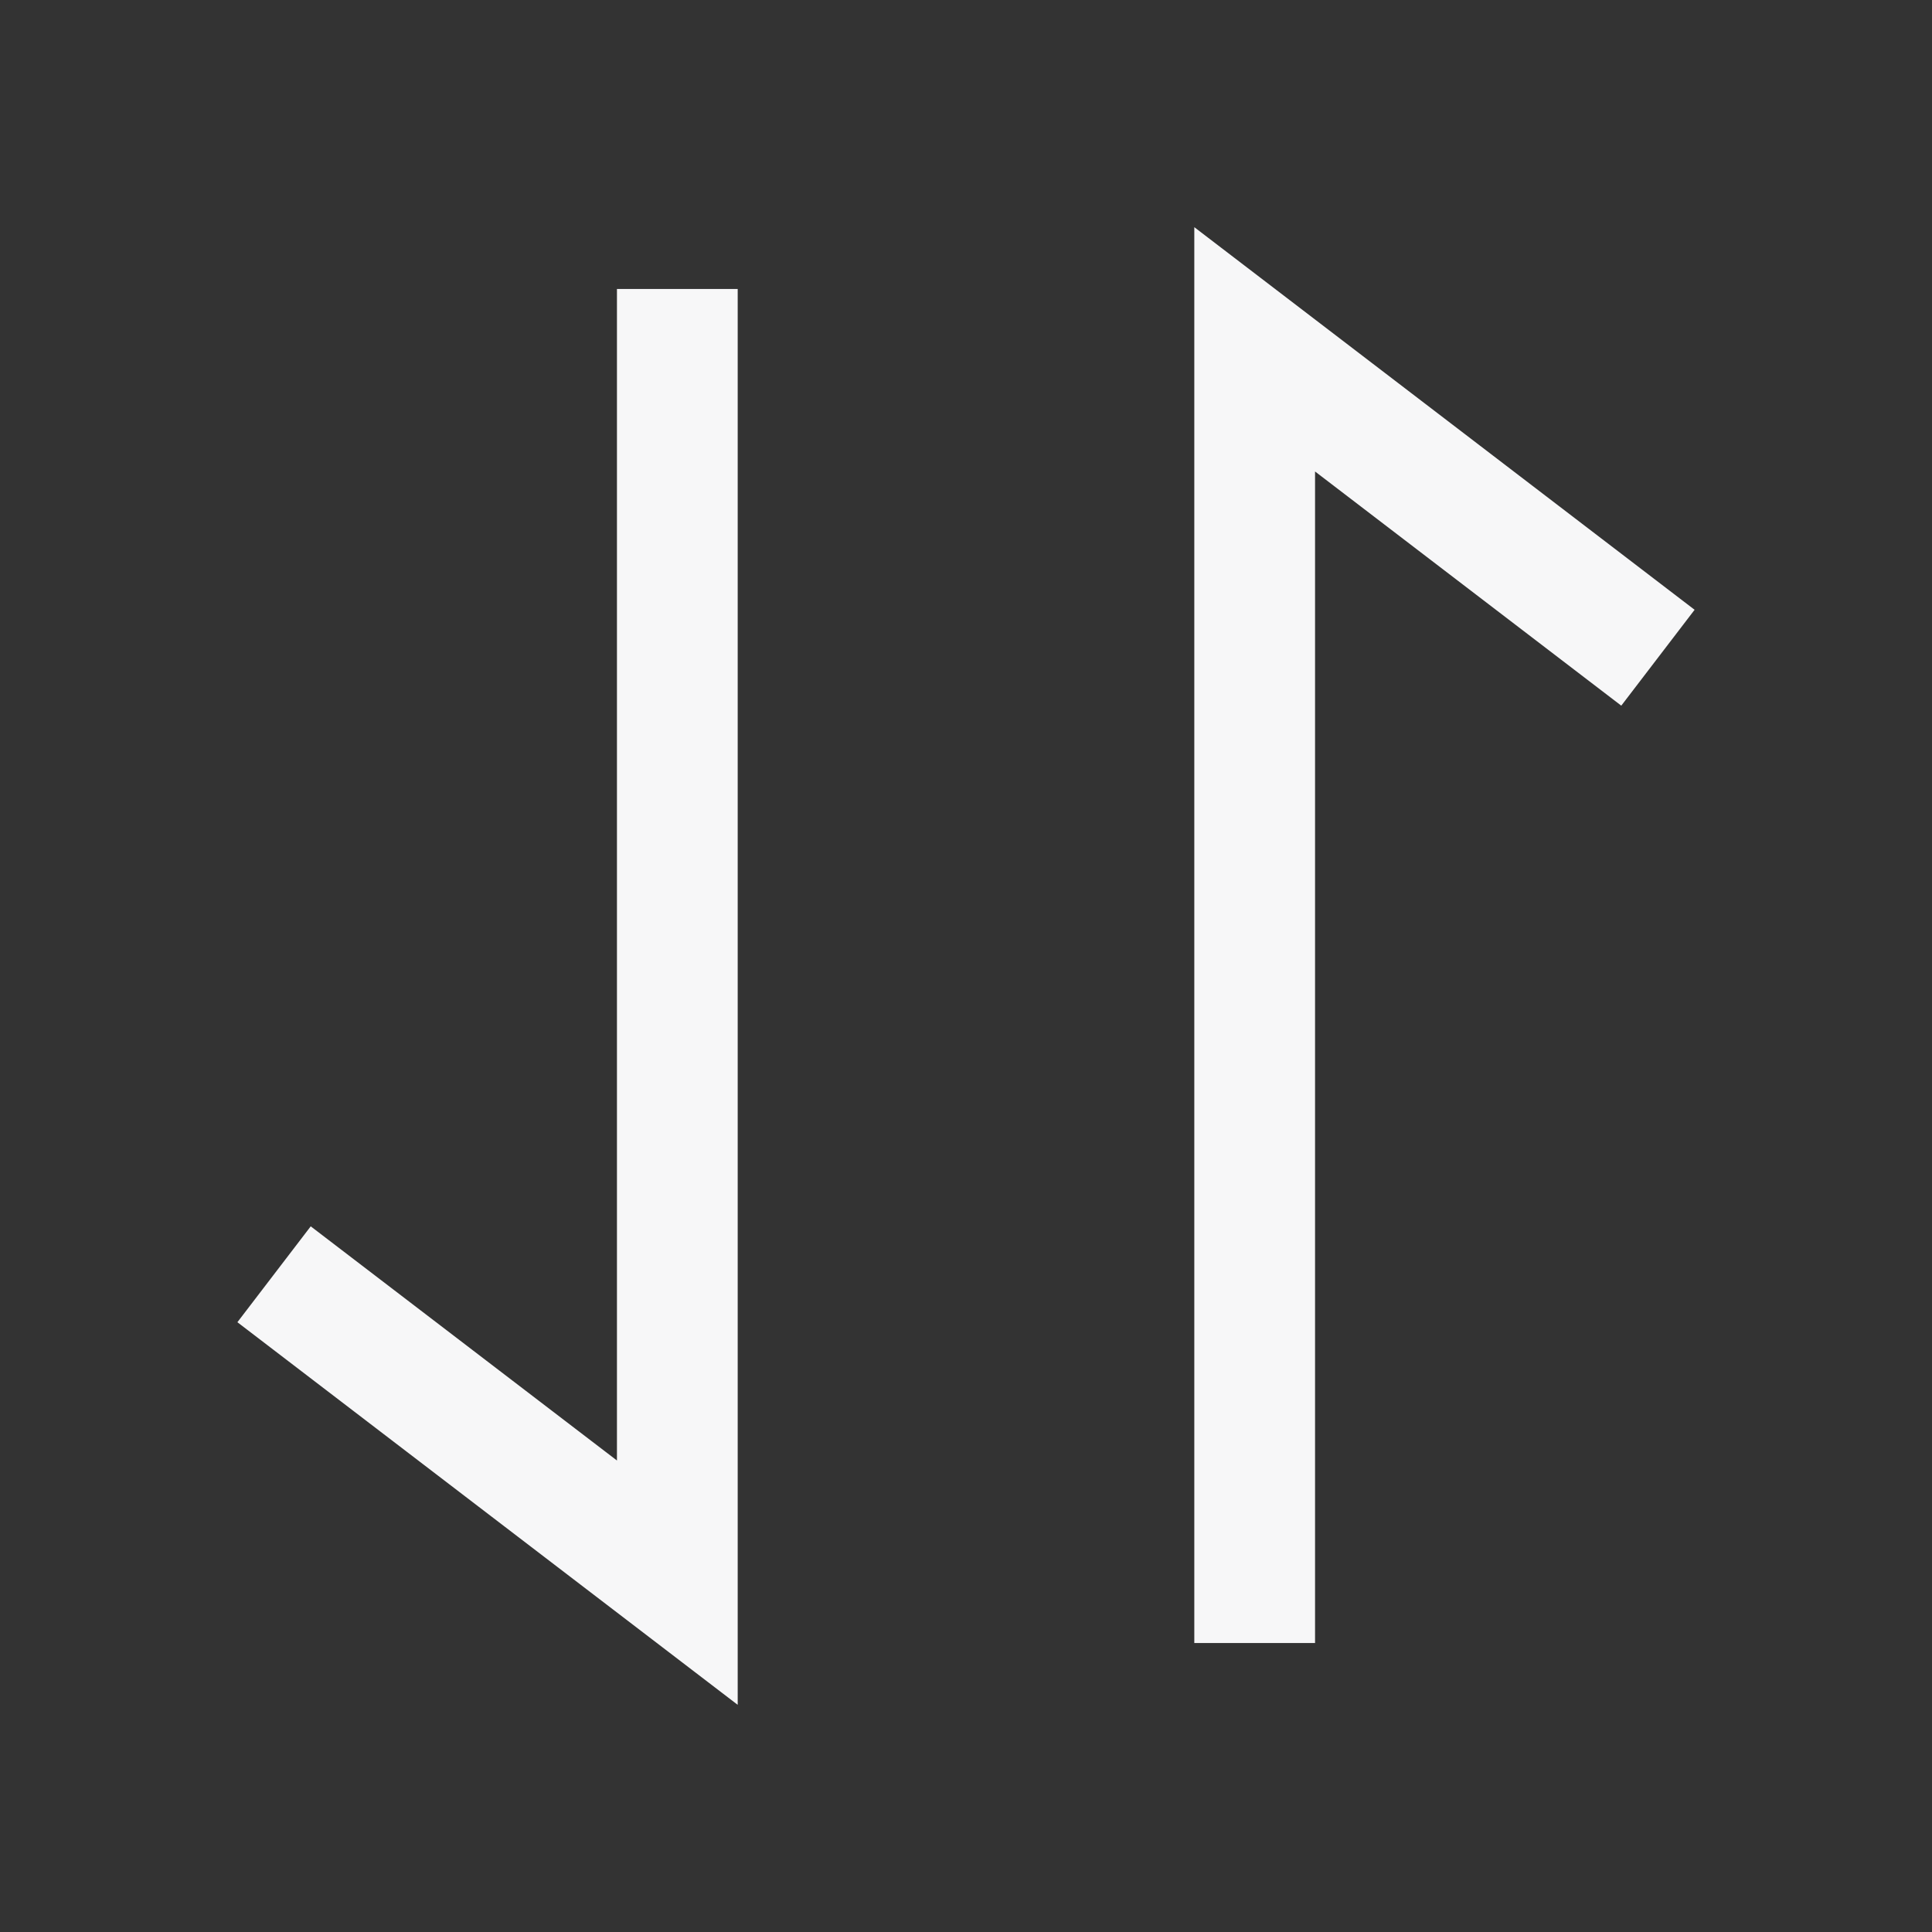<svg width="24" height="24" viewBox="0 0 24 24" fill="none" xmlns="http://www.w3.org/2000/svg" class="fill">
<rect x="0" y="0" width="24" height="24" fill="#333333" stroke="none"/>
<path d="M14.836 2.822L21.051 7.575L20.14 8.766L16.336 5.857V20.41H14.836V2.822Z" fill="#F7F7F8"/>
<path d="M9.164 3.59L9.164 21.178L2.949 16.425L3.86 15.234L7.664 18.143L7.664 3.59H9.164Z" fill="#F7F7F8"/>
</svg>
